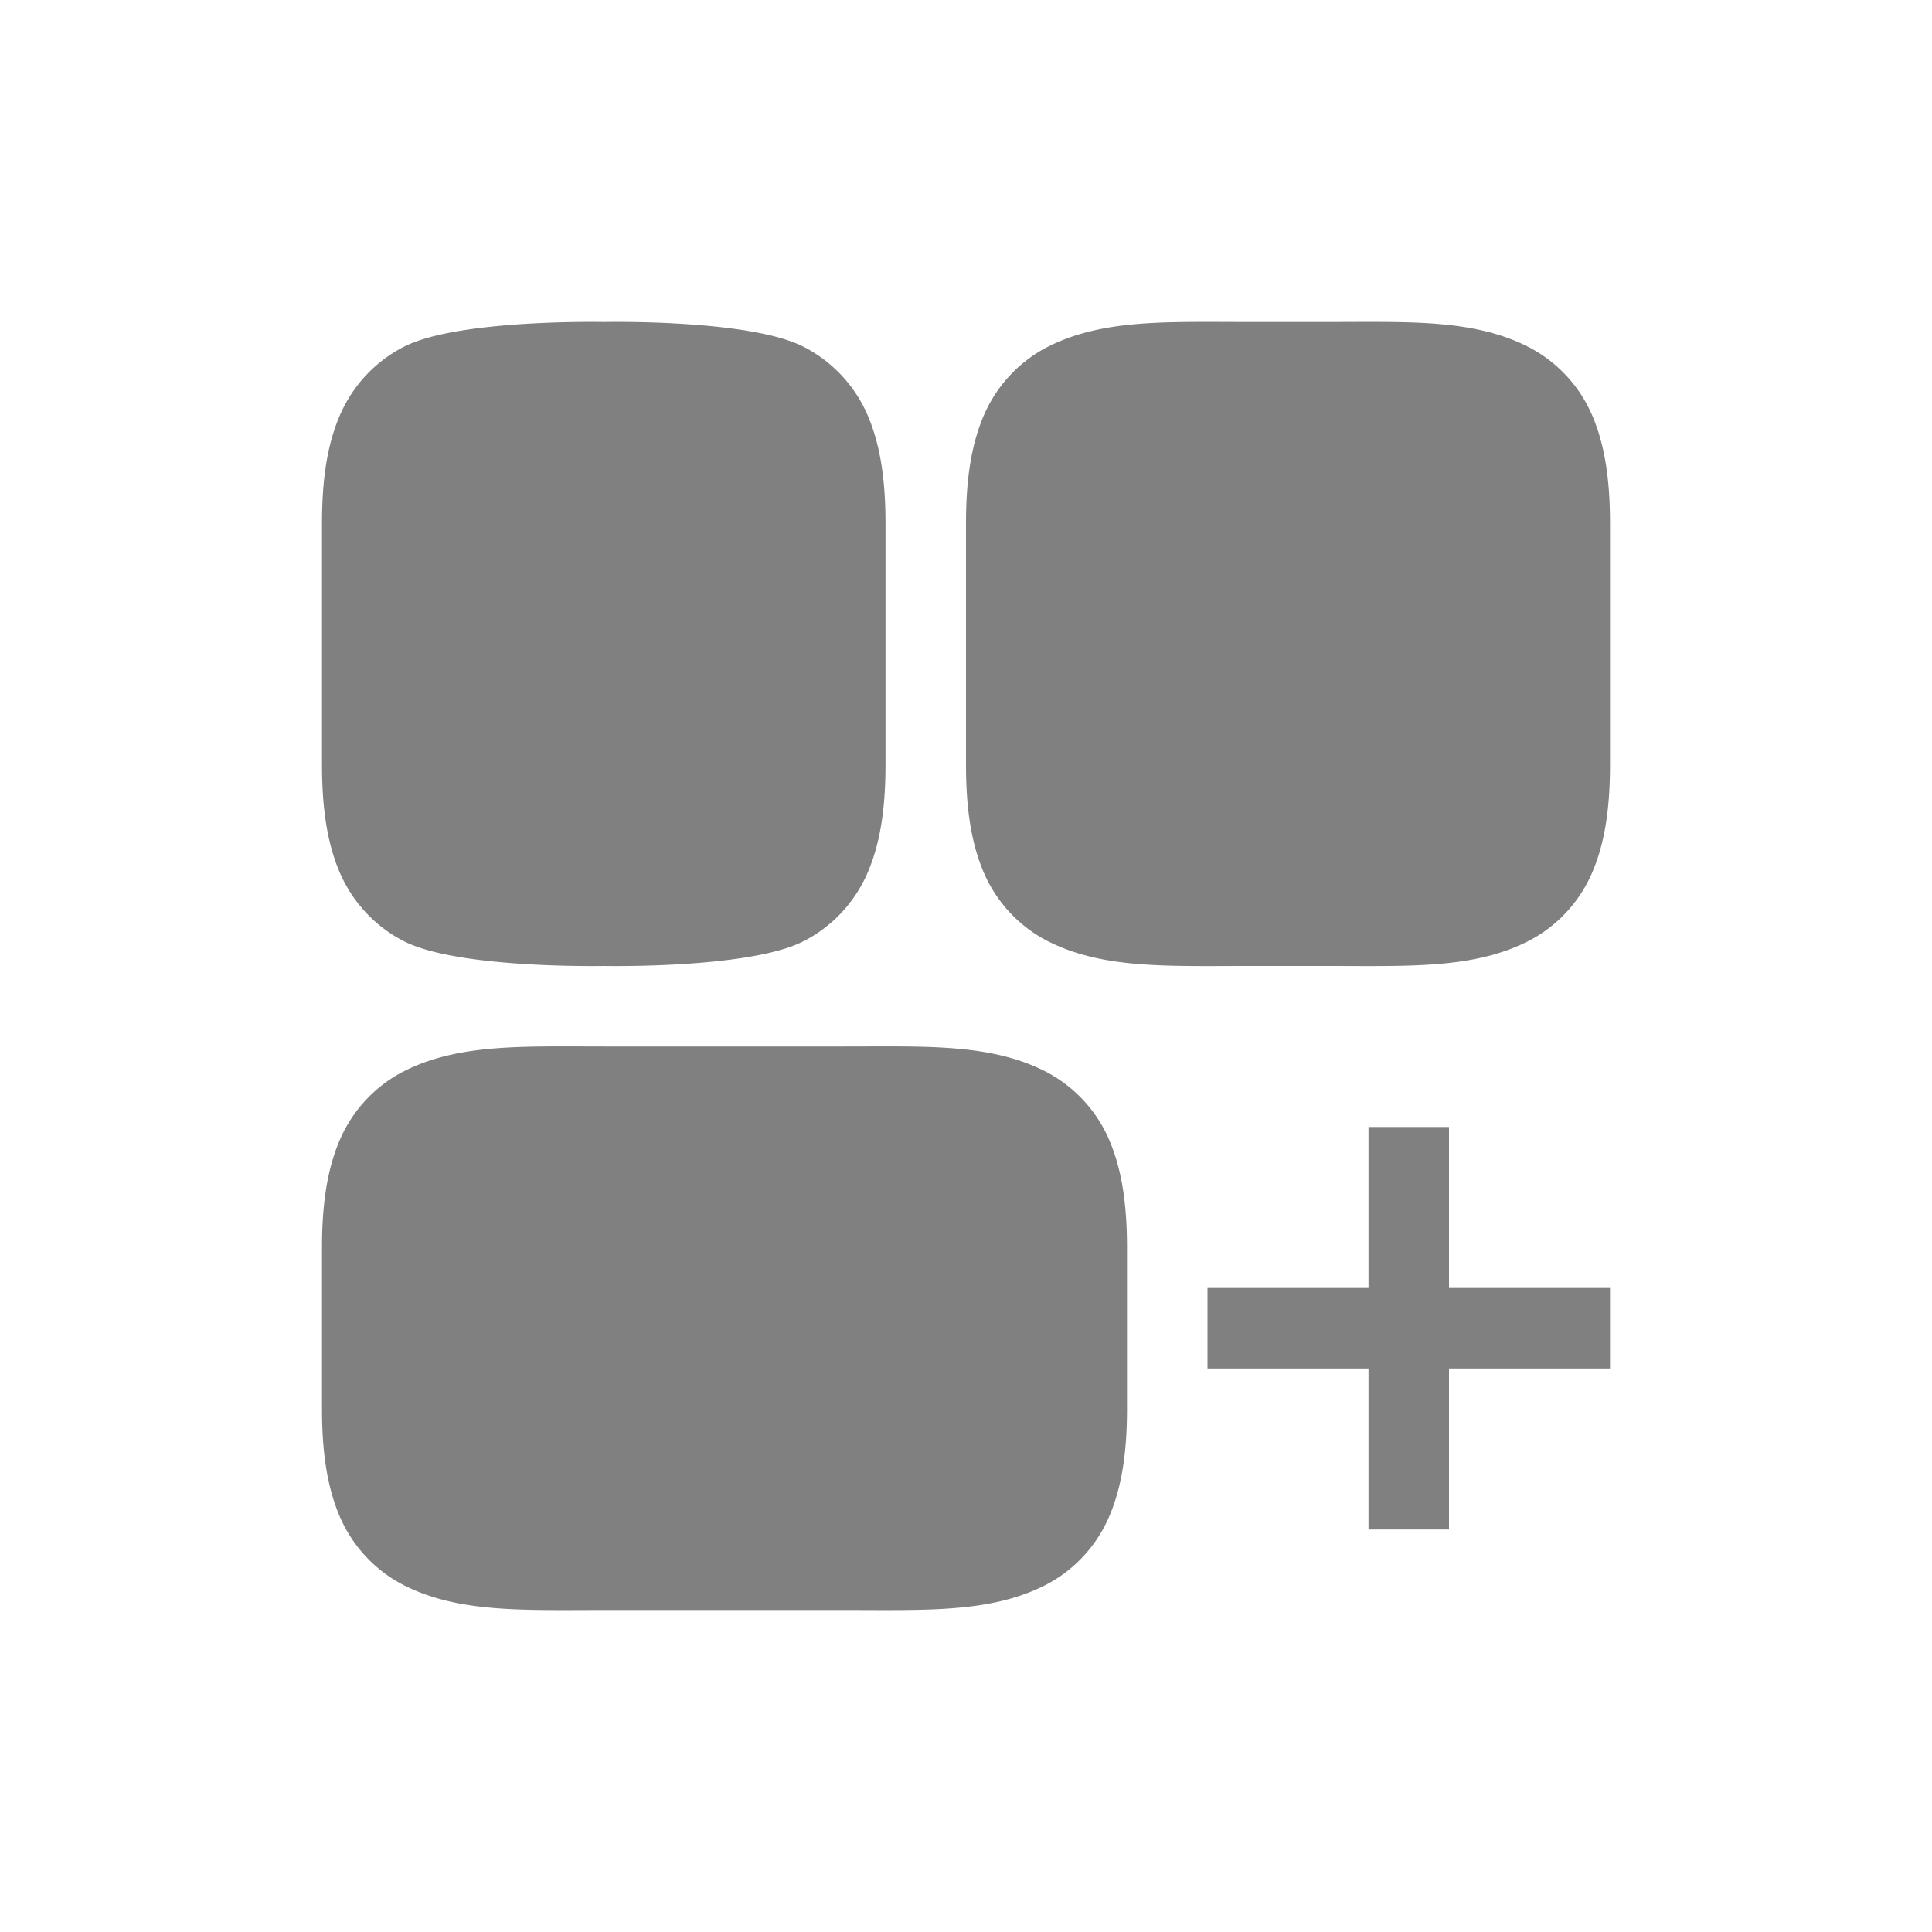 <svg width="24" height="24" xmlns="http://www.w3.org/2000/svg"><path d="M17 14v2h-2v1h2v2h1v-2h2v-1h-2v-2z" color="#000" fill="gray"/><path style="color:#000;fill:gray;-inkscape-stroke:none" d="M15.5 4c-1 0-1.794-.037-2.473.303-.34.17-.63.462-.797.838-.166.375-.23.817-.23 1.359v3c0 .542.064.984.23 1.36.167.375.458.668.797.837.68.34 1.473.303 2.473.303h1c1 0 1.794.037 2.473-.303.34-.17.63-.462.797-.838.166-.375.23-.817.23-1.359v-3c0-.542-.064-.984-.23-1.36a1.72 1.72 0 0 0-.797-.837C18.293 3.963 17.5 4 16.5 4zm-8 9c-1 0-1.794-.037-2.473.303-.34.17-.63.462-.797.838-.166.375-.23.817-.23 1.359v2c0 .542.064.984.23 1.36.167.375.458.668.797.837.68.34 1.473.303 2.473.303h3c1 0 1.794.037 2.473-.303.34-.17.63-.462.797-.838.166-.375.23-.817.23-1.359v-2c0-.542-.064-.984-.23-1.36a1.72 1.72 0 0 0-.797-.837C12.293 12.963 11.5 13 10.5 13zm0-9s-1.794-.037-2.473.303c-.34.17-.63.462-.797.838C4.064 5.516 4 5.958 4 6.5v3c0 .542.064.984.23 1.36.167.375.458.668.797.837.68.34 2.473.303 2.473.303s1.794.037 2.473-.303c.34-.17.63-.462.797-.838.166-.375.23-.817.23-1.359v-3c0-.542-.064-.984-.23-1.36a1.72 1.72 0 0 0-.797-.837C9.293 3.963 7.5 4 7.5 4z"/></svg>
